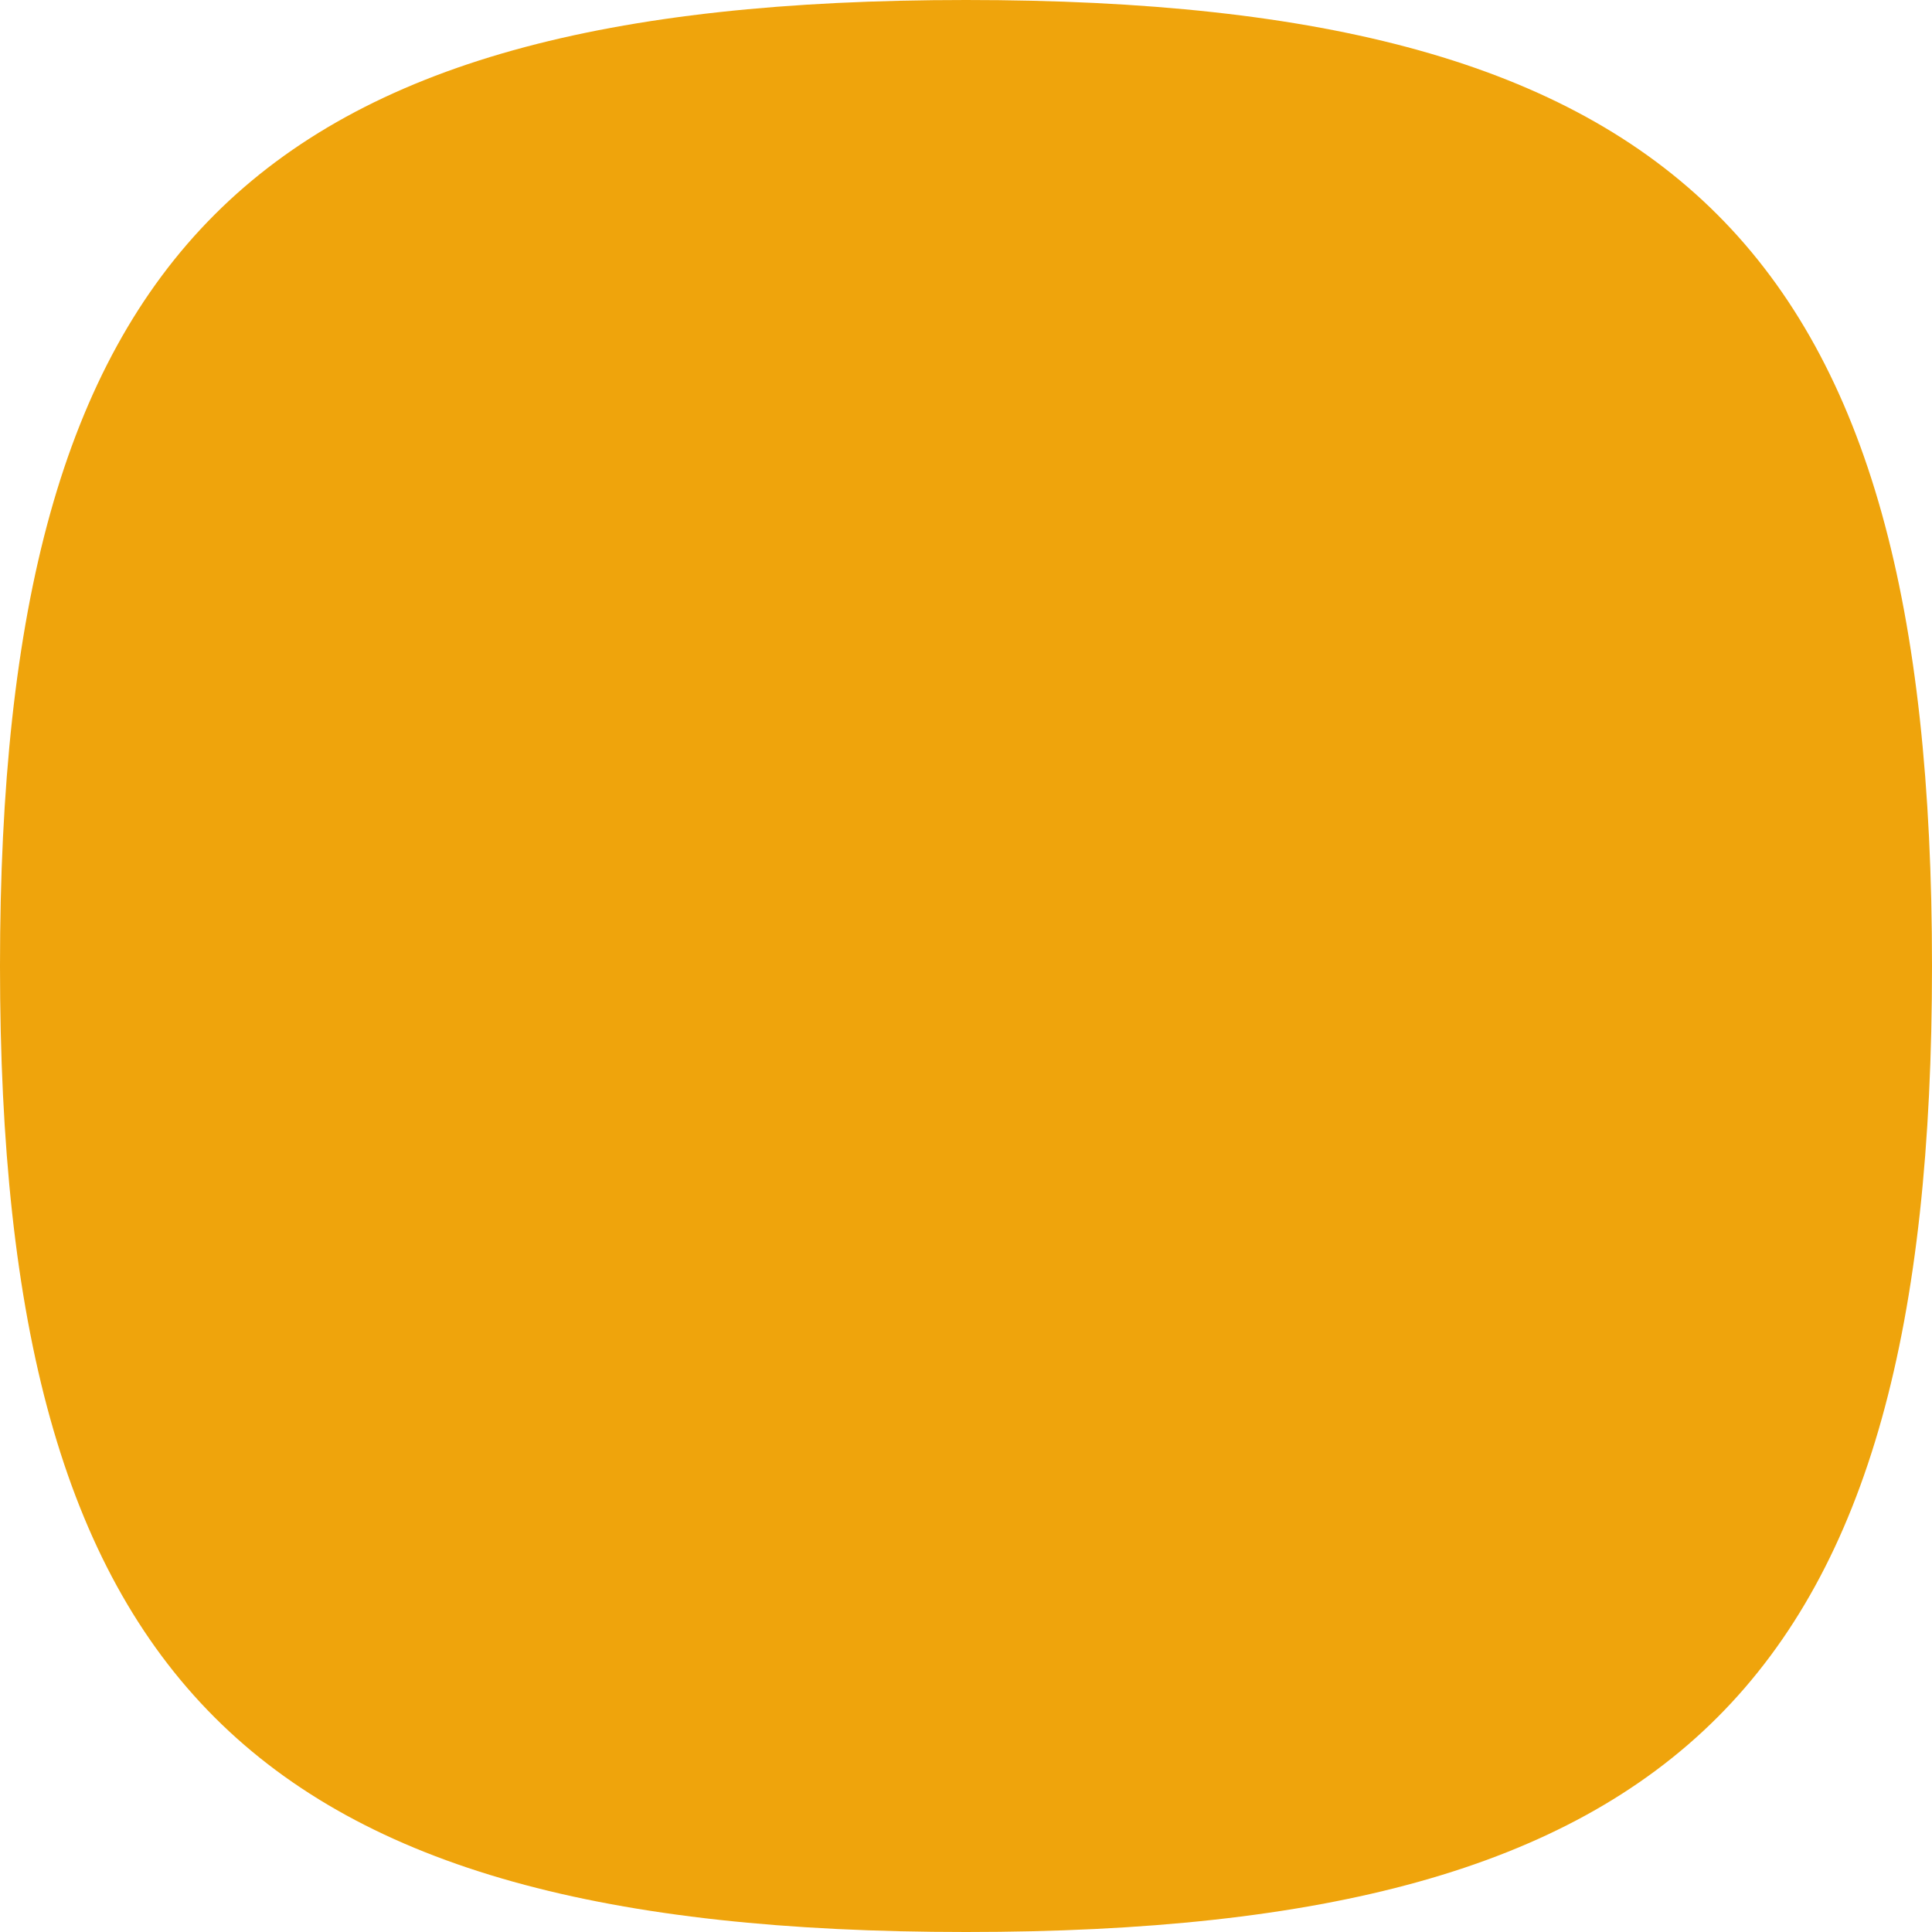 <?xml version="1.0" encoding="UTF-8" standalone="no"?>
<!-- Created with Inkscape (http://www.inkscape.org/) -->

<svg
   xmlns:dc="http://purl.org/dc/elements/1.1/"
   xmlns:cc="http://creativecommons.org/ns#"
   xmlns:rdf="http://www.w3.org/1999/02/22-rdf-syntax-ns#"
   xmlns:svg="http://www.w3.org/2000/svg"
   xmlns="http://www.w3.org/2000/svg"
   xmlns:sodipodi="http://sodipodi.sourceforge.net/DTD/sodipodi-0.dtd"
   xmlns:inkscape="http://www.inkscape.org/namespaces/inkscape"
   width="100"
   height="100"
   id="svg2"
   version="1.1"
   inkscape:version="0.48.2 r9819"
   sodipodi:docname="meecalc-button-background.svg"
   inkscape:export-filename="D:\users\slava\projects\jolla\icons\meecalc-button-background.png"
   inkscape:export-xdpi="90"
   inkscape:export-ydpi="90">
  <defs
     id="defs4">
    <linearGradient
       id="linearGradient6074">
      <stop
         style="stop-color:#ef9608;stop-opacity:1;"
         offset="0"
         id="stop6076" />
      <stop
         id="stop6084"
         offset="0.5"
         style="stop-color:#efa40c;stop-opacity:1;" />
      <stop
         id="stop6082"
         offset="1"
         style="stop-color:#efb210;stop-opacity:1;" />
    </linearGradient>
    <clipPath
       id="clipPath2999"
       clipPathUnits="userSpaceOnUse">
      <path
         id="path3001"
         d="M 0,80 80,80 80,0 0,0 0,80 z"
         inkscape:connector-curvature="0" />
    </clipPath>
    <linearGradient
       id="linearGradient5819"
       spreadMethod="pad"
       gradientTransform="matrix(0,-66.929,-66.929,0,461.103,199.507)"
       gradientUnits="userSpaceOnUse"
       y2="0"
       x2="1"
       y1="0"
       x1="0">
      <stop
         id="stop5821"
         offset="0"
         style="stop-opacity:1;stop-color:#ffffff" />
      <stop
         id="stop5823"
         offset="1"
         style="stop-opacity:1;stop-color:#ffffff" />
    </linearGradient>
  </defs>
  <sodipodi:namedview
     id="base"
     pagecolor="#ffffff"
     bordercolor="#666666"
     borderopacity="1.0"
     inkscape:pageopacity="0.0"
     inkscape:pageshadow="2"
     inkscape:zoom="3.959798"
     inkscape:cx="84.562273"
     inkscape:cy="31.572608"
     inkscape:document-units="px"
     inkscape:current-layer="layer1"
     showgrid="false"
     inkscape:window-width="1279"
     inkscape:window-height="990"
     inkscape:window-x="2398"
     inkscape:window-y="18"
     inkscape:window-maximized="0"
     fit-margin-top="0"
     fit-margin-left="0"
     fit-margin-right="0"
     fit-margin-bottom="0" />
  <g
     inkscape:label="Layer 1"
     inkscape:groupmode="layer"
     id="layer1"
     transform="translate(0,-952.362)">
    <path
       id="path5841"
       style="fill:#efa40c;fill-opacity:1;stroke:none"
       d="M 49.999,952.362 C 12.956,952.362 0,965.319 0,1002.362 c 0,37.043 12.956,50 49.999,50 37.045,0 50.001,-12.957 50.001,-50 0,-37.043 -12.956,-50 -50.001,-50"
       inkscape:connector-curvature="0"
       sodipodi:nodetypes="csssc" />
  </g>
</svg>
